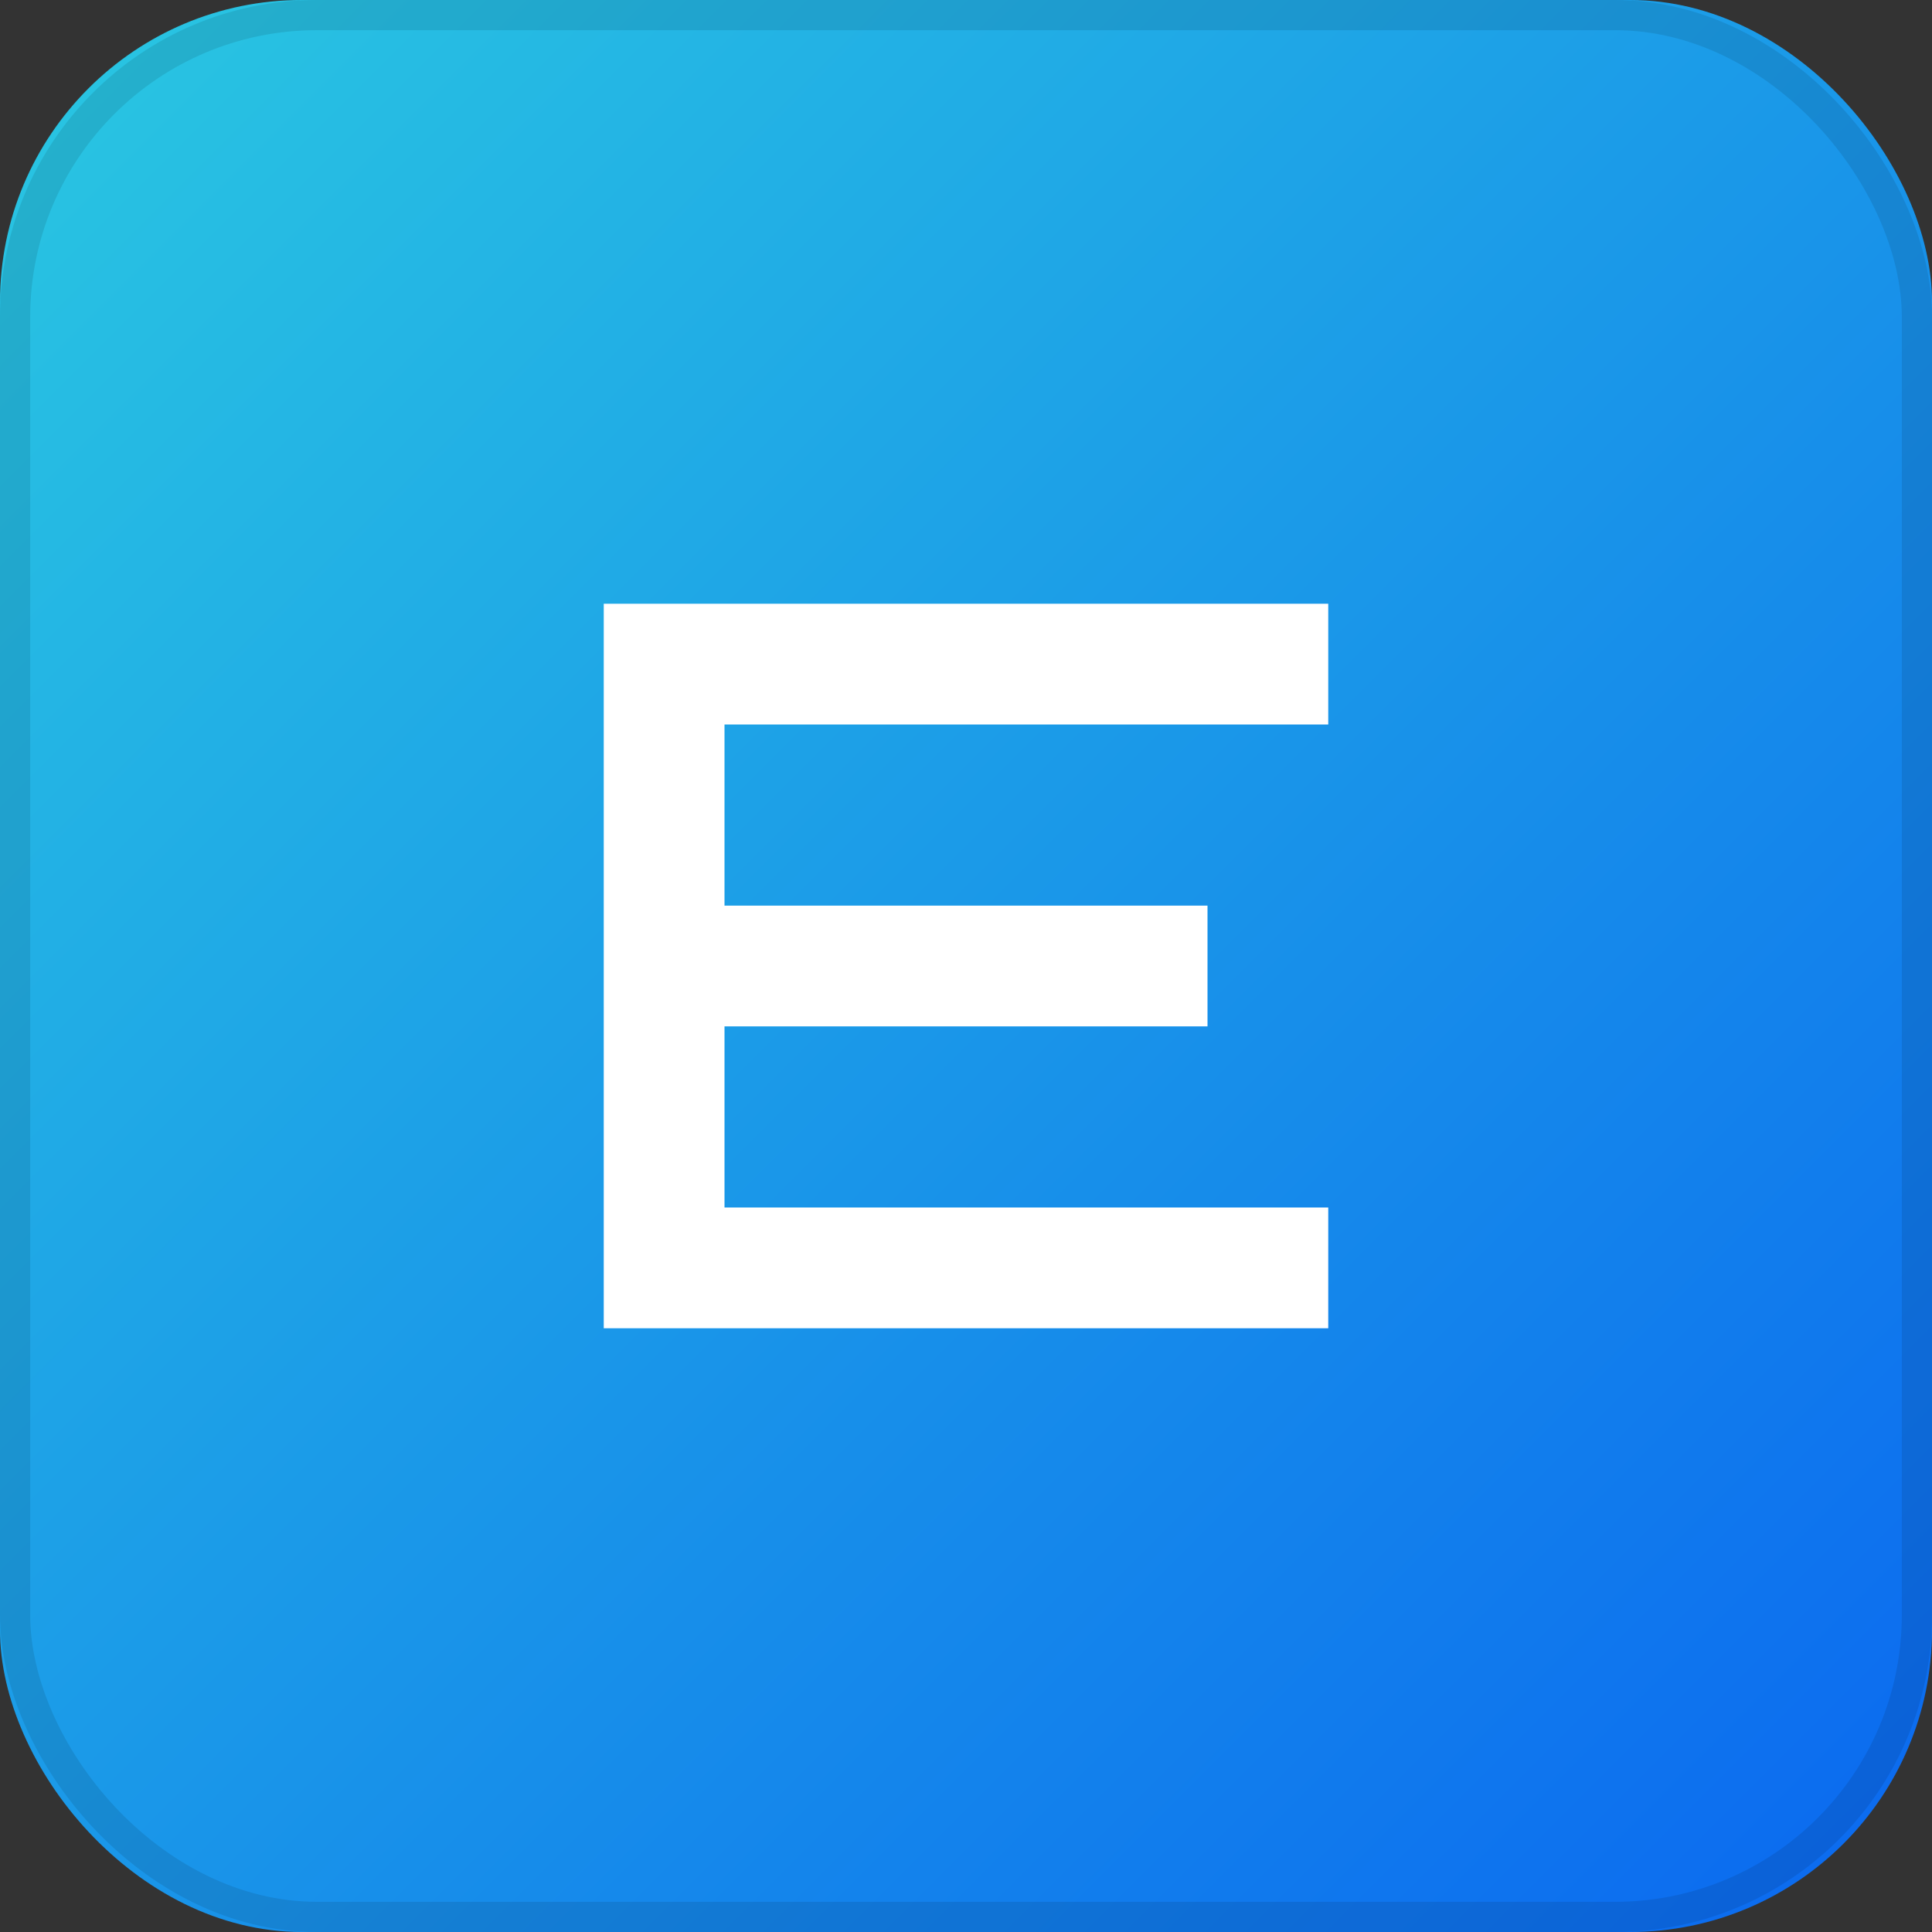 <svg width="128" height="128" viewBox="0 0 128 128" xmlns="http://www.w3.org/2000/svg">
  <rect x="0" y="0" width="128" height="128" fill="#333333" stroke="none"/>
  <rect width="128" height="128" rx="20" fill="url(#gradient)"/>
  <defs>
    <linearGradient id="gradient" x1="0%" y1="0%" x2="100%" y2="100%">
      <stop offset="0%" stop-color="#2AC8E1"/>
      <stop offset="100%" stop-color="#0A67F0"/>
    </linearGradient>
  </defs>
  
  <path d="M40,40 H88 V48 H48 V60 H80 V68 H48 V80 H88 V88 H40 Z" fill="white" fill-rule="evenodd"/>
  
  <rect width="126" height="126" x="1" y="1" rx="20" stroke="rgba(0,0,0,0.1)" stroke-width="2" fill="none"/>
</svg>